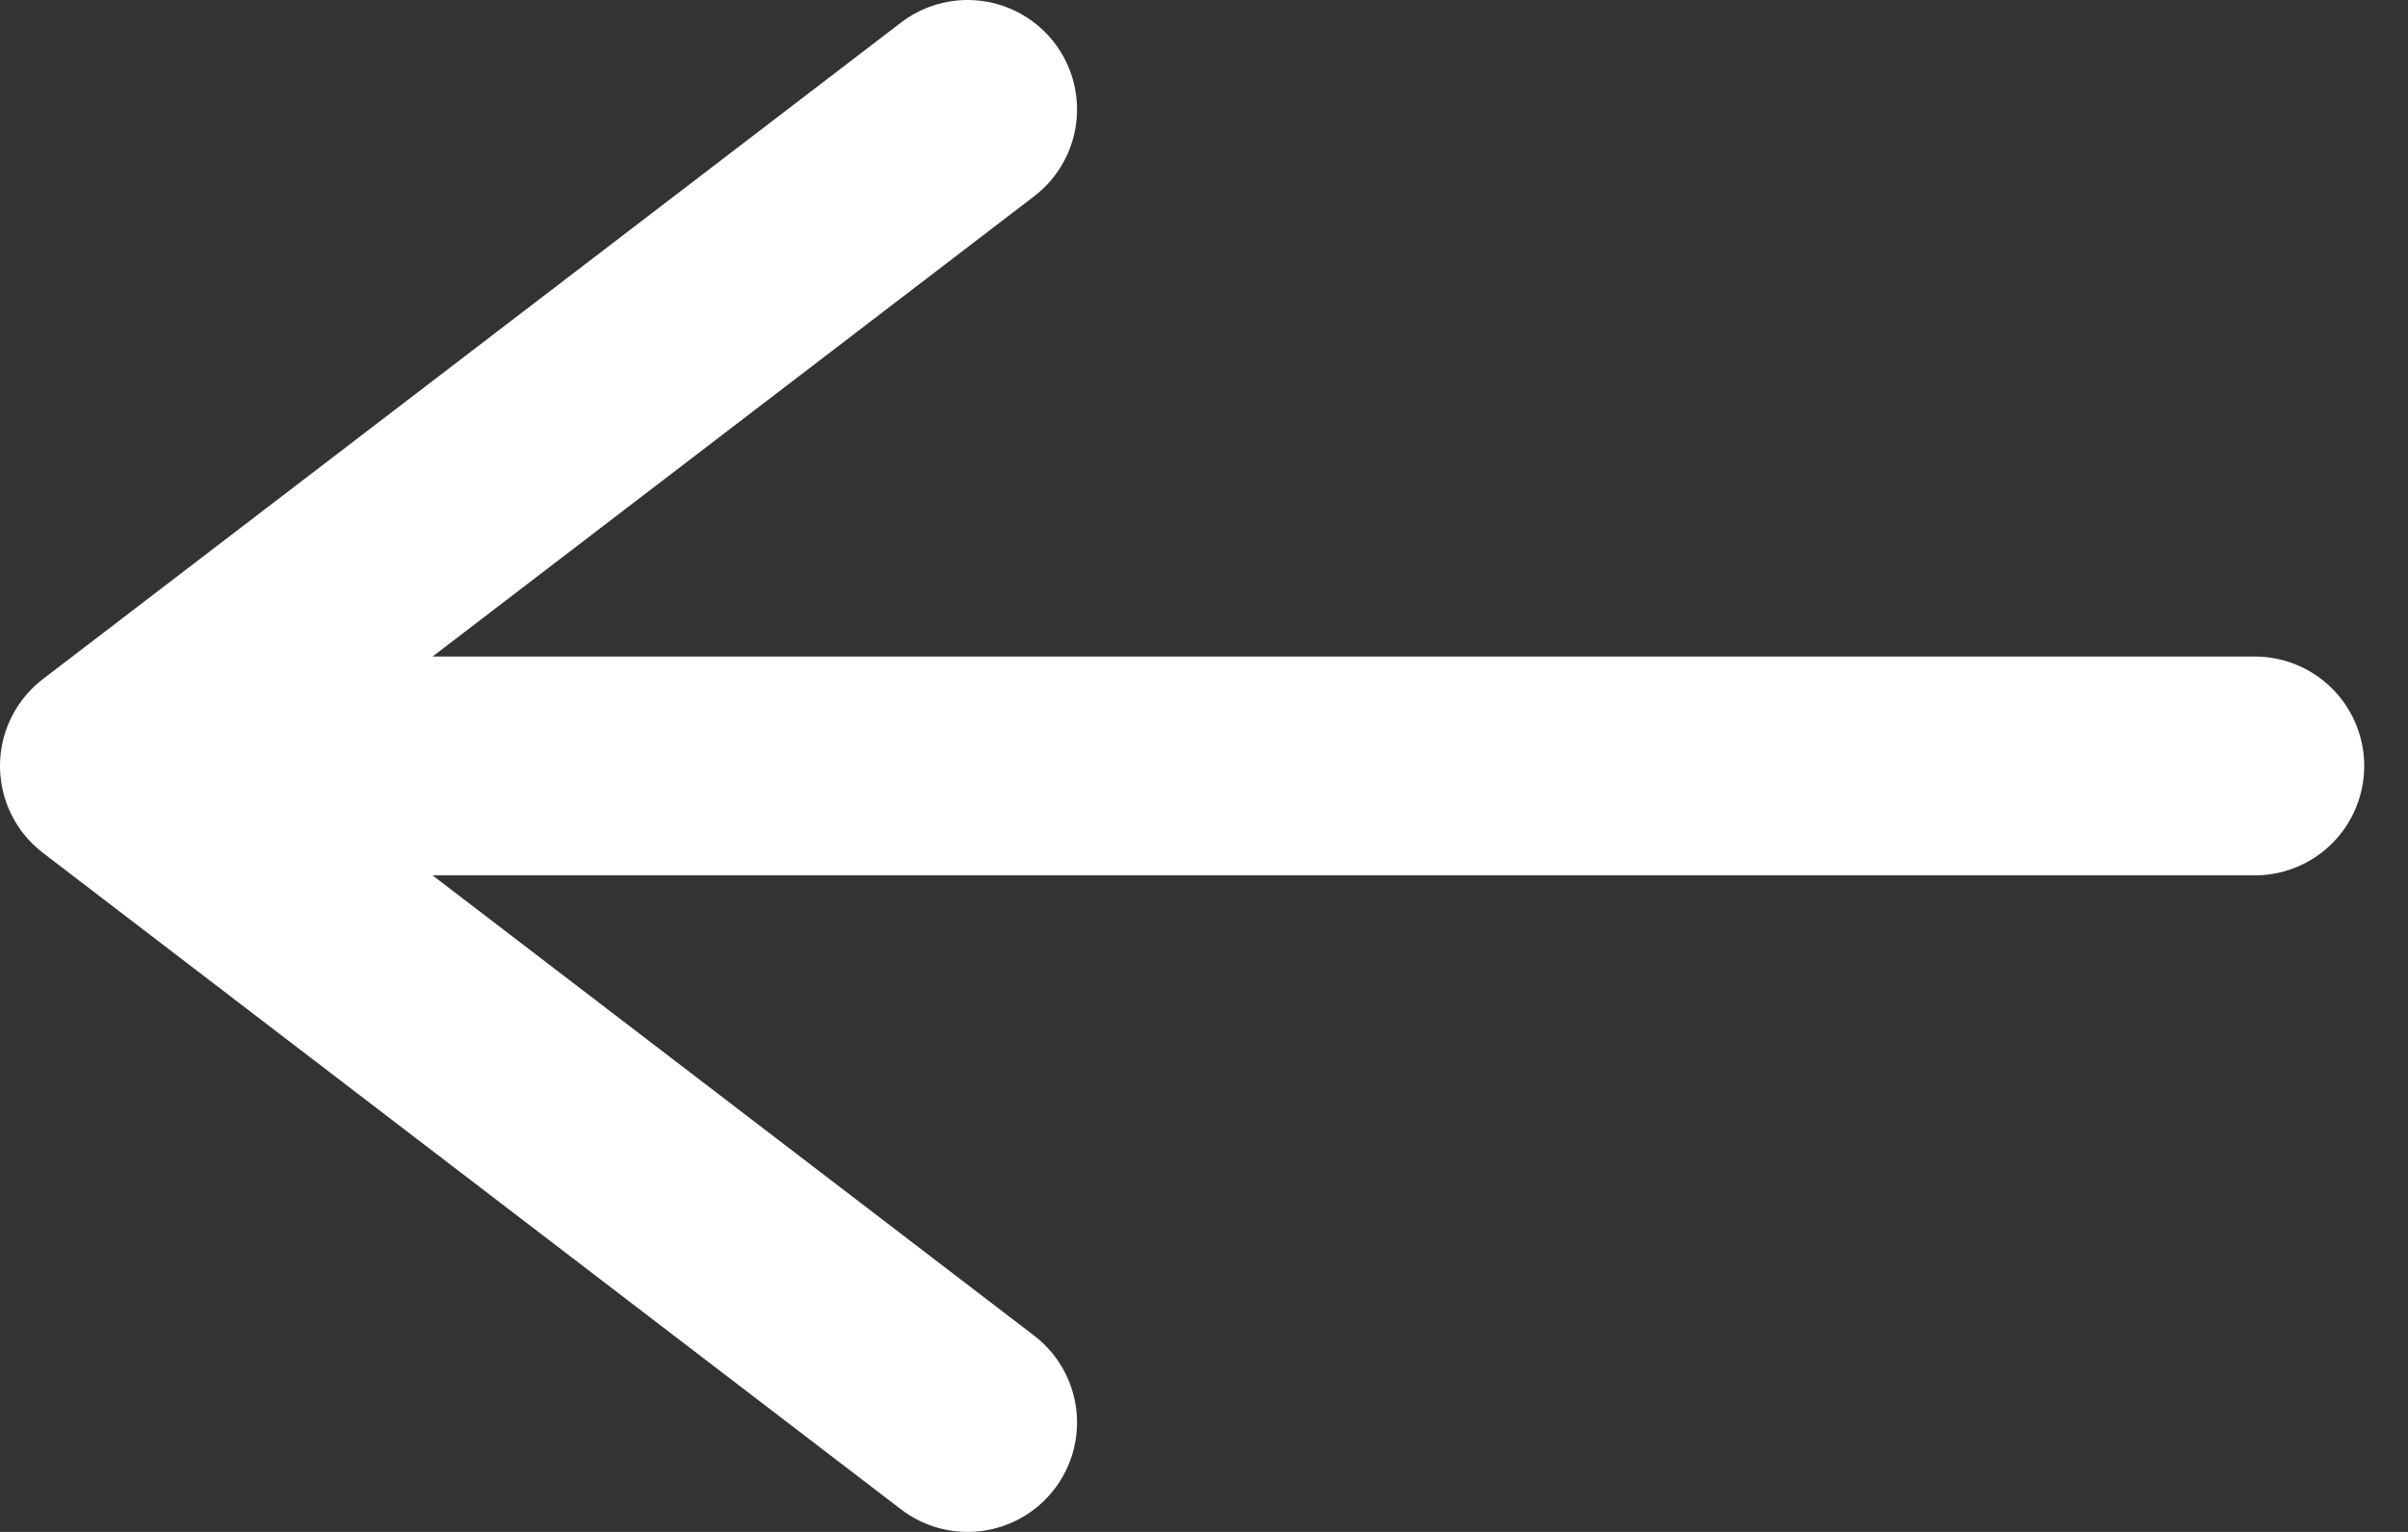 <svg width="22" height="14" viewBox="0 0 22 14" fill="none" xmlns="http://www.w3.org/2000/svg">
<rect x="0" y="0" width="22" height="14" fill="#333333" stroke="none"/>
<path d="M20.6 7L1 7M1 7L8.84 13M1 7L8.84 1" stroke="white" stroke-width="2" stroke-linecap="round" stroke-linejoin="round"/>
</svg>
